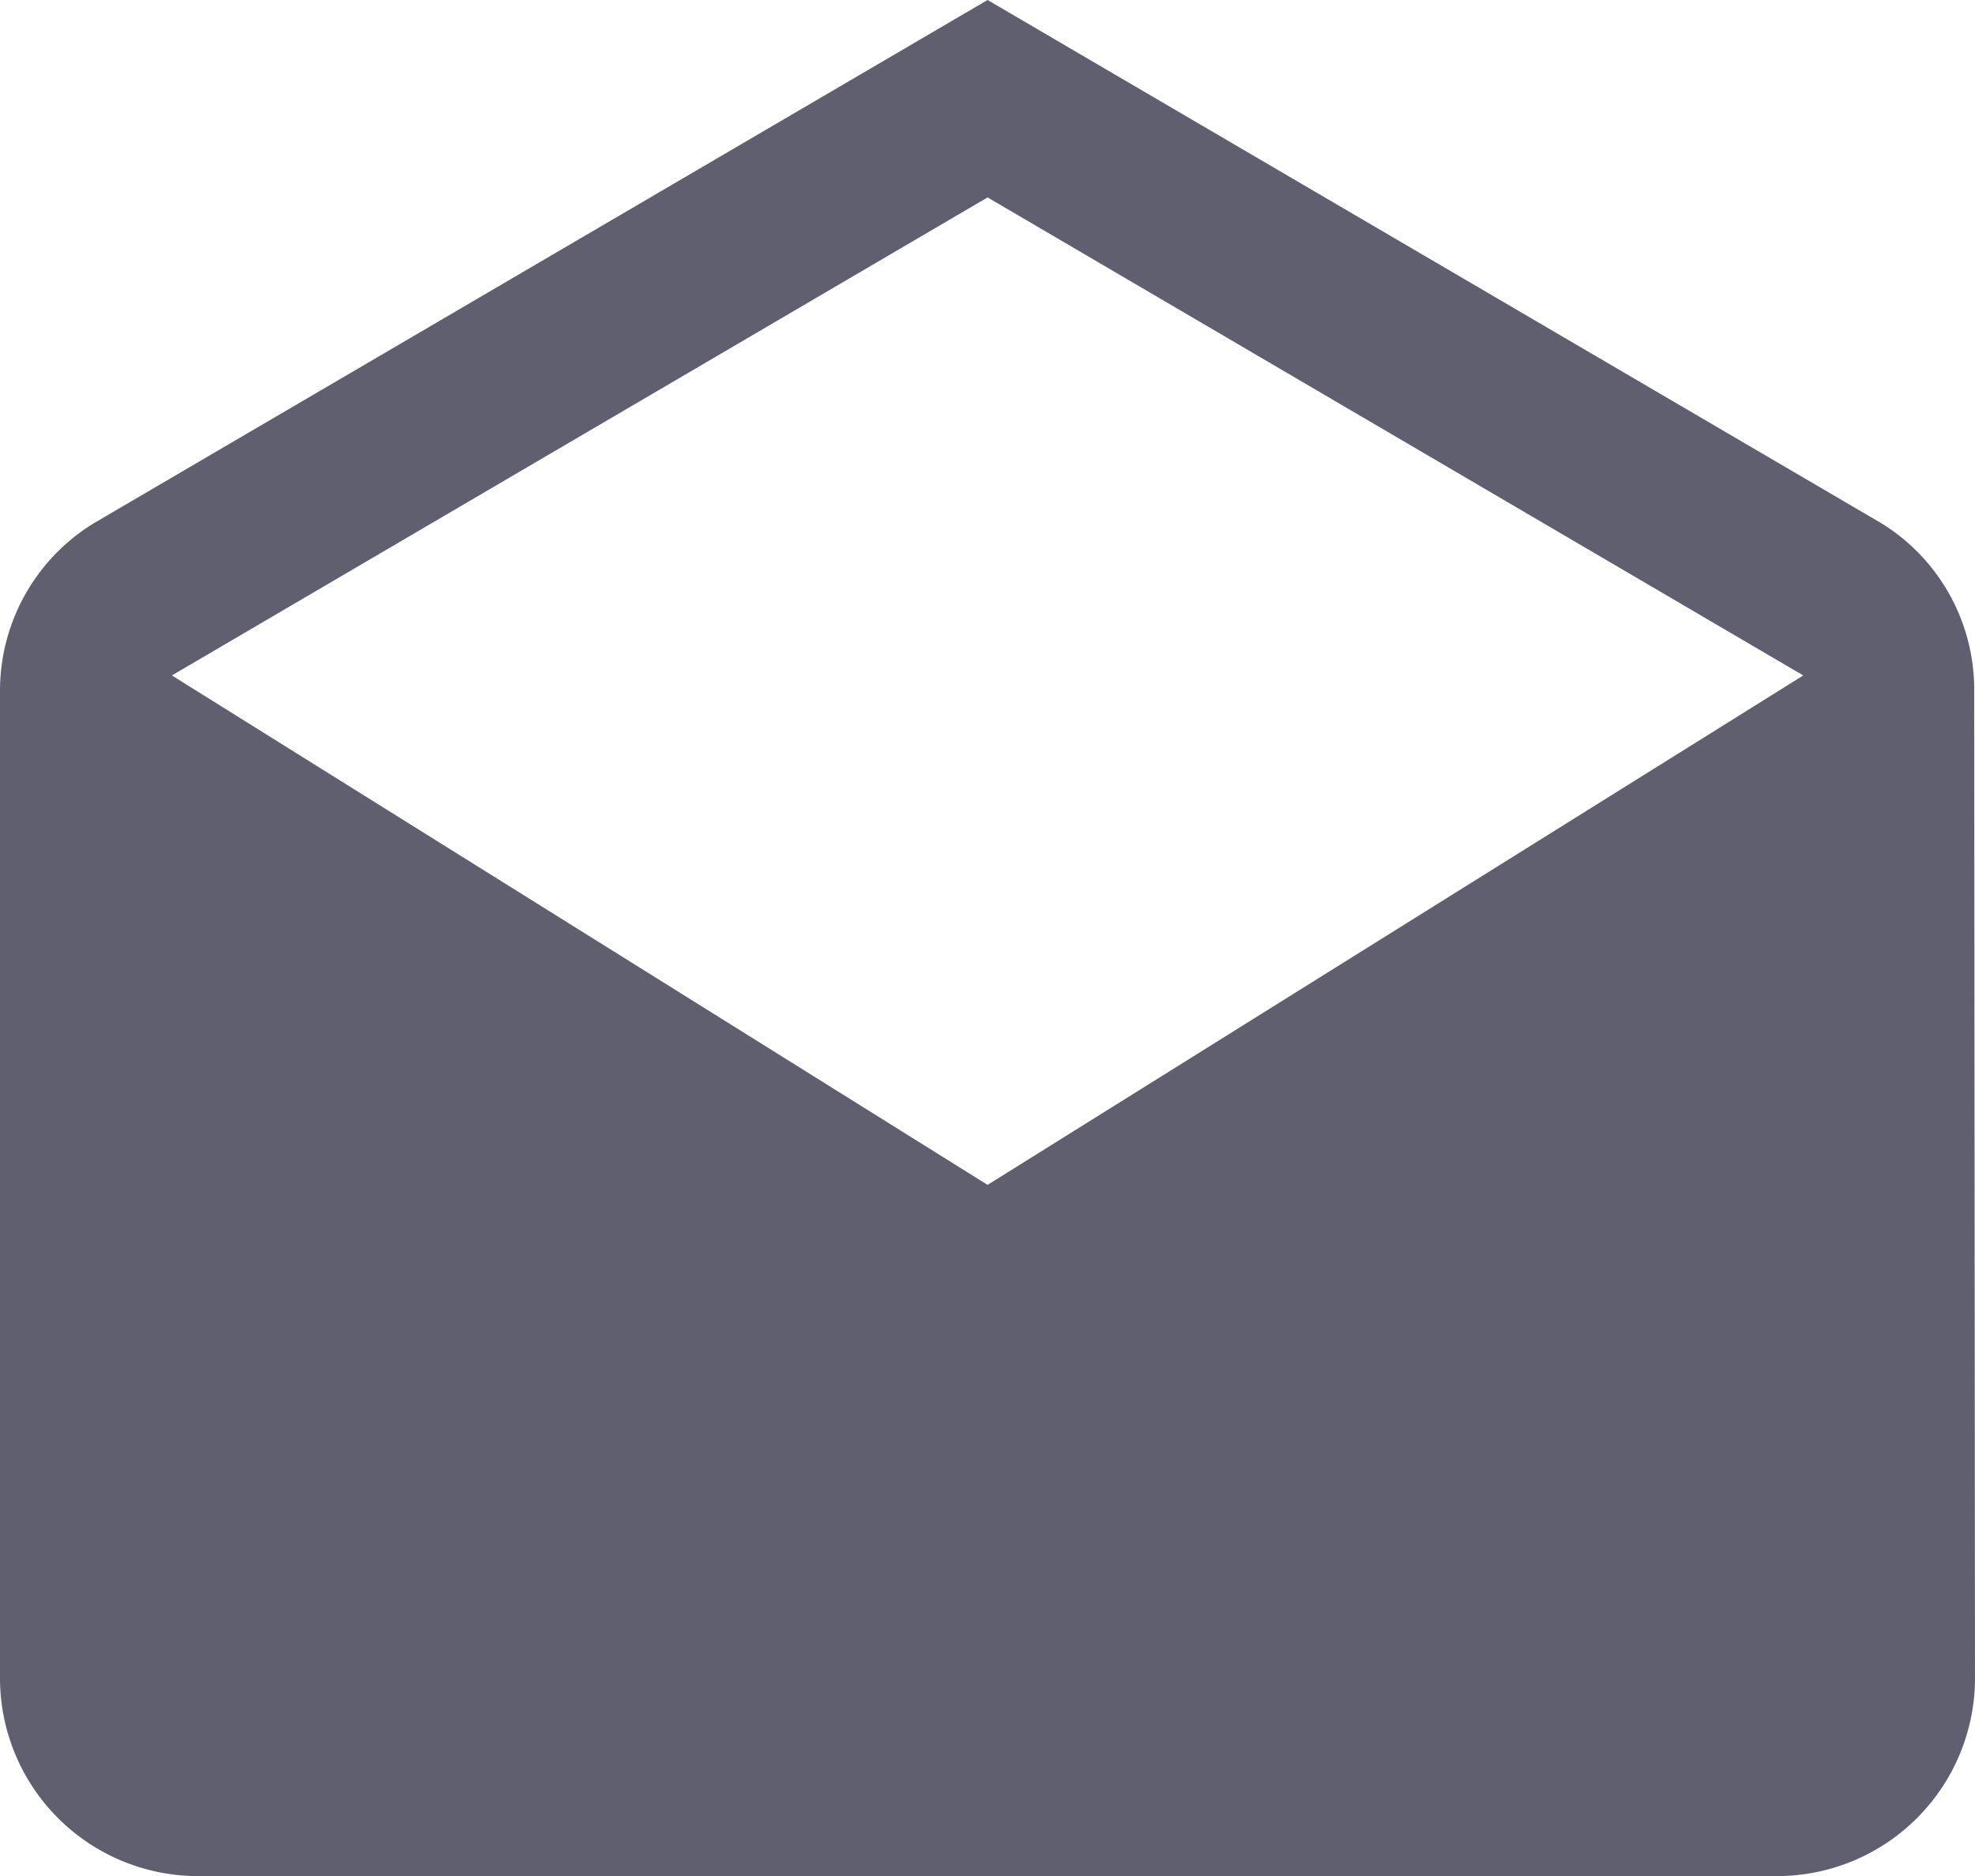 <svg id="Layer_1" data-name="Layer 1" xmlns="http://www.w3.org/2000/svg" viewBox="0 0 121.33 115.27"><defs><style>.cls-1{fill:#5f5f70;}</style></defs><title>dark_blue_mail_icon</title><path id="mail_icon" data-name="mail icon" class="cls-1" d="M121.28,42.47a12,12,0,0,0-5.7-10.32L60.67,0,5.76,32.15A12.07,12.07,0,0,0,0,42.47v60.67a12.17,12.17,0,0,0,12.13,12.13H109.2a12.17,12.17,0,0,0,12.13-12.13ZM60.67,72.8,10.56,41.5,60.67,12.13,110.78,41.5Z" transform="translate(0)"/></svg>